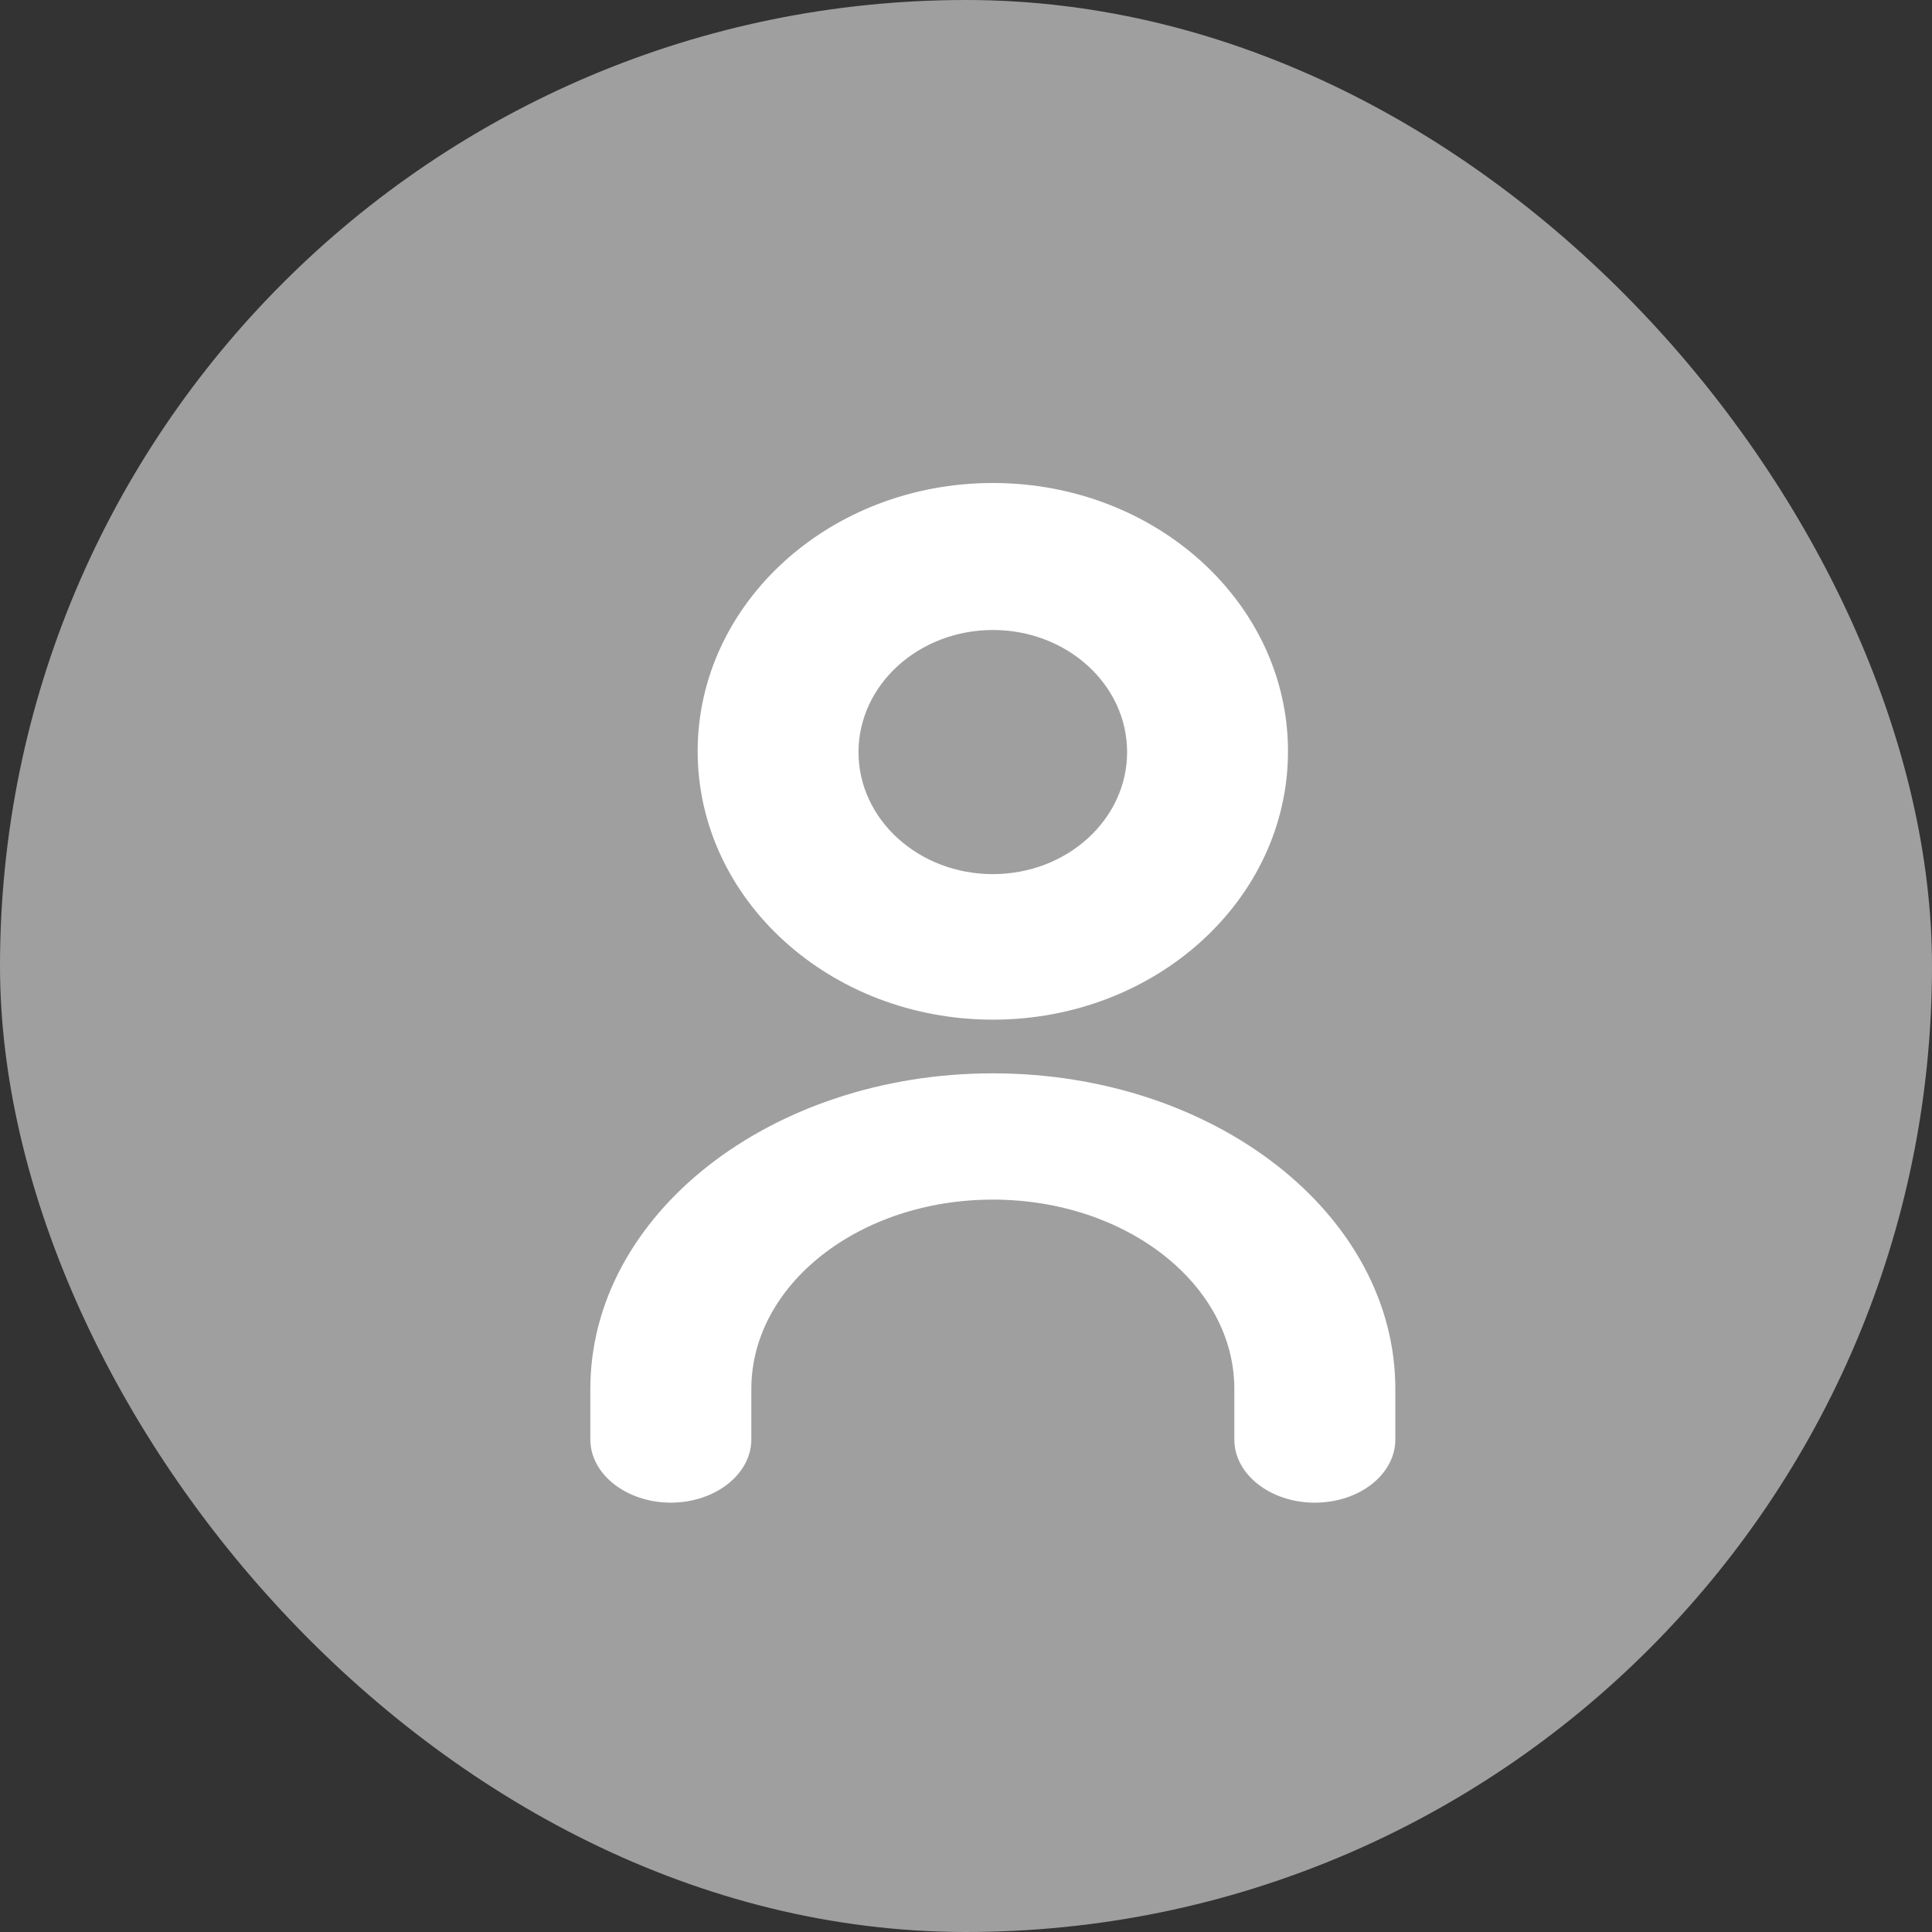 <svg width="36" height="36" viewBox="0 0 36 36" fill="none" xmlns="http://www.w3.org/2000/svg">
<rect x="0" y="0" width="36" height="36" fill="#333333" stroke="none"/>
<rect x="0.5" y="0.5" width="35" height="35" rx="17.5" fill="#9F9F9F" stroke="#9F9F9F"/>
<path d="M18.5 19C21.537 19 24 16.761 24 14C24 11.239 21.537 9 18.5 9C15.462 9 13 11.239 13 14C13.001 16.761 15.463 18.998 18.5 19ZM18.5 11.739C19.882 11.739 21.002 12.757 21.002 14.014C21.002 15.27 19.882 16.288 18.5 16.288C17.118 16.288 15.997 15.27 15.997 14.014C15.999 12.758 17.119 11.741 18.5 11.739Z" fill="white"/>
<path d="M12.5 28C13.327 27.998 13.998 27.472 14 26.824V25.882C14 23.933 16.014 22.353 18.5 22.353C20.985 22.353 23 23.933 23 25.882V26.824C23 27.473 23.672 28 24.5 28C25.329 28 26 27.473 26 26.824V25.882C26 22.634 22.642 20 18.5 20C14.358 20 11 22.634 11 25.882V26.824C11.002 27.472 11.673 27.998 12.5 28V28Z" fill="white"/>
</svg>
